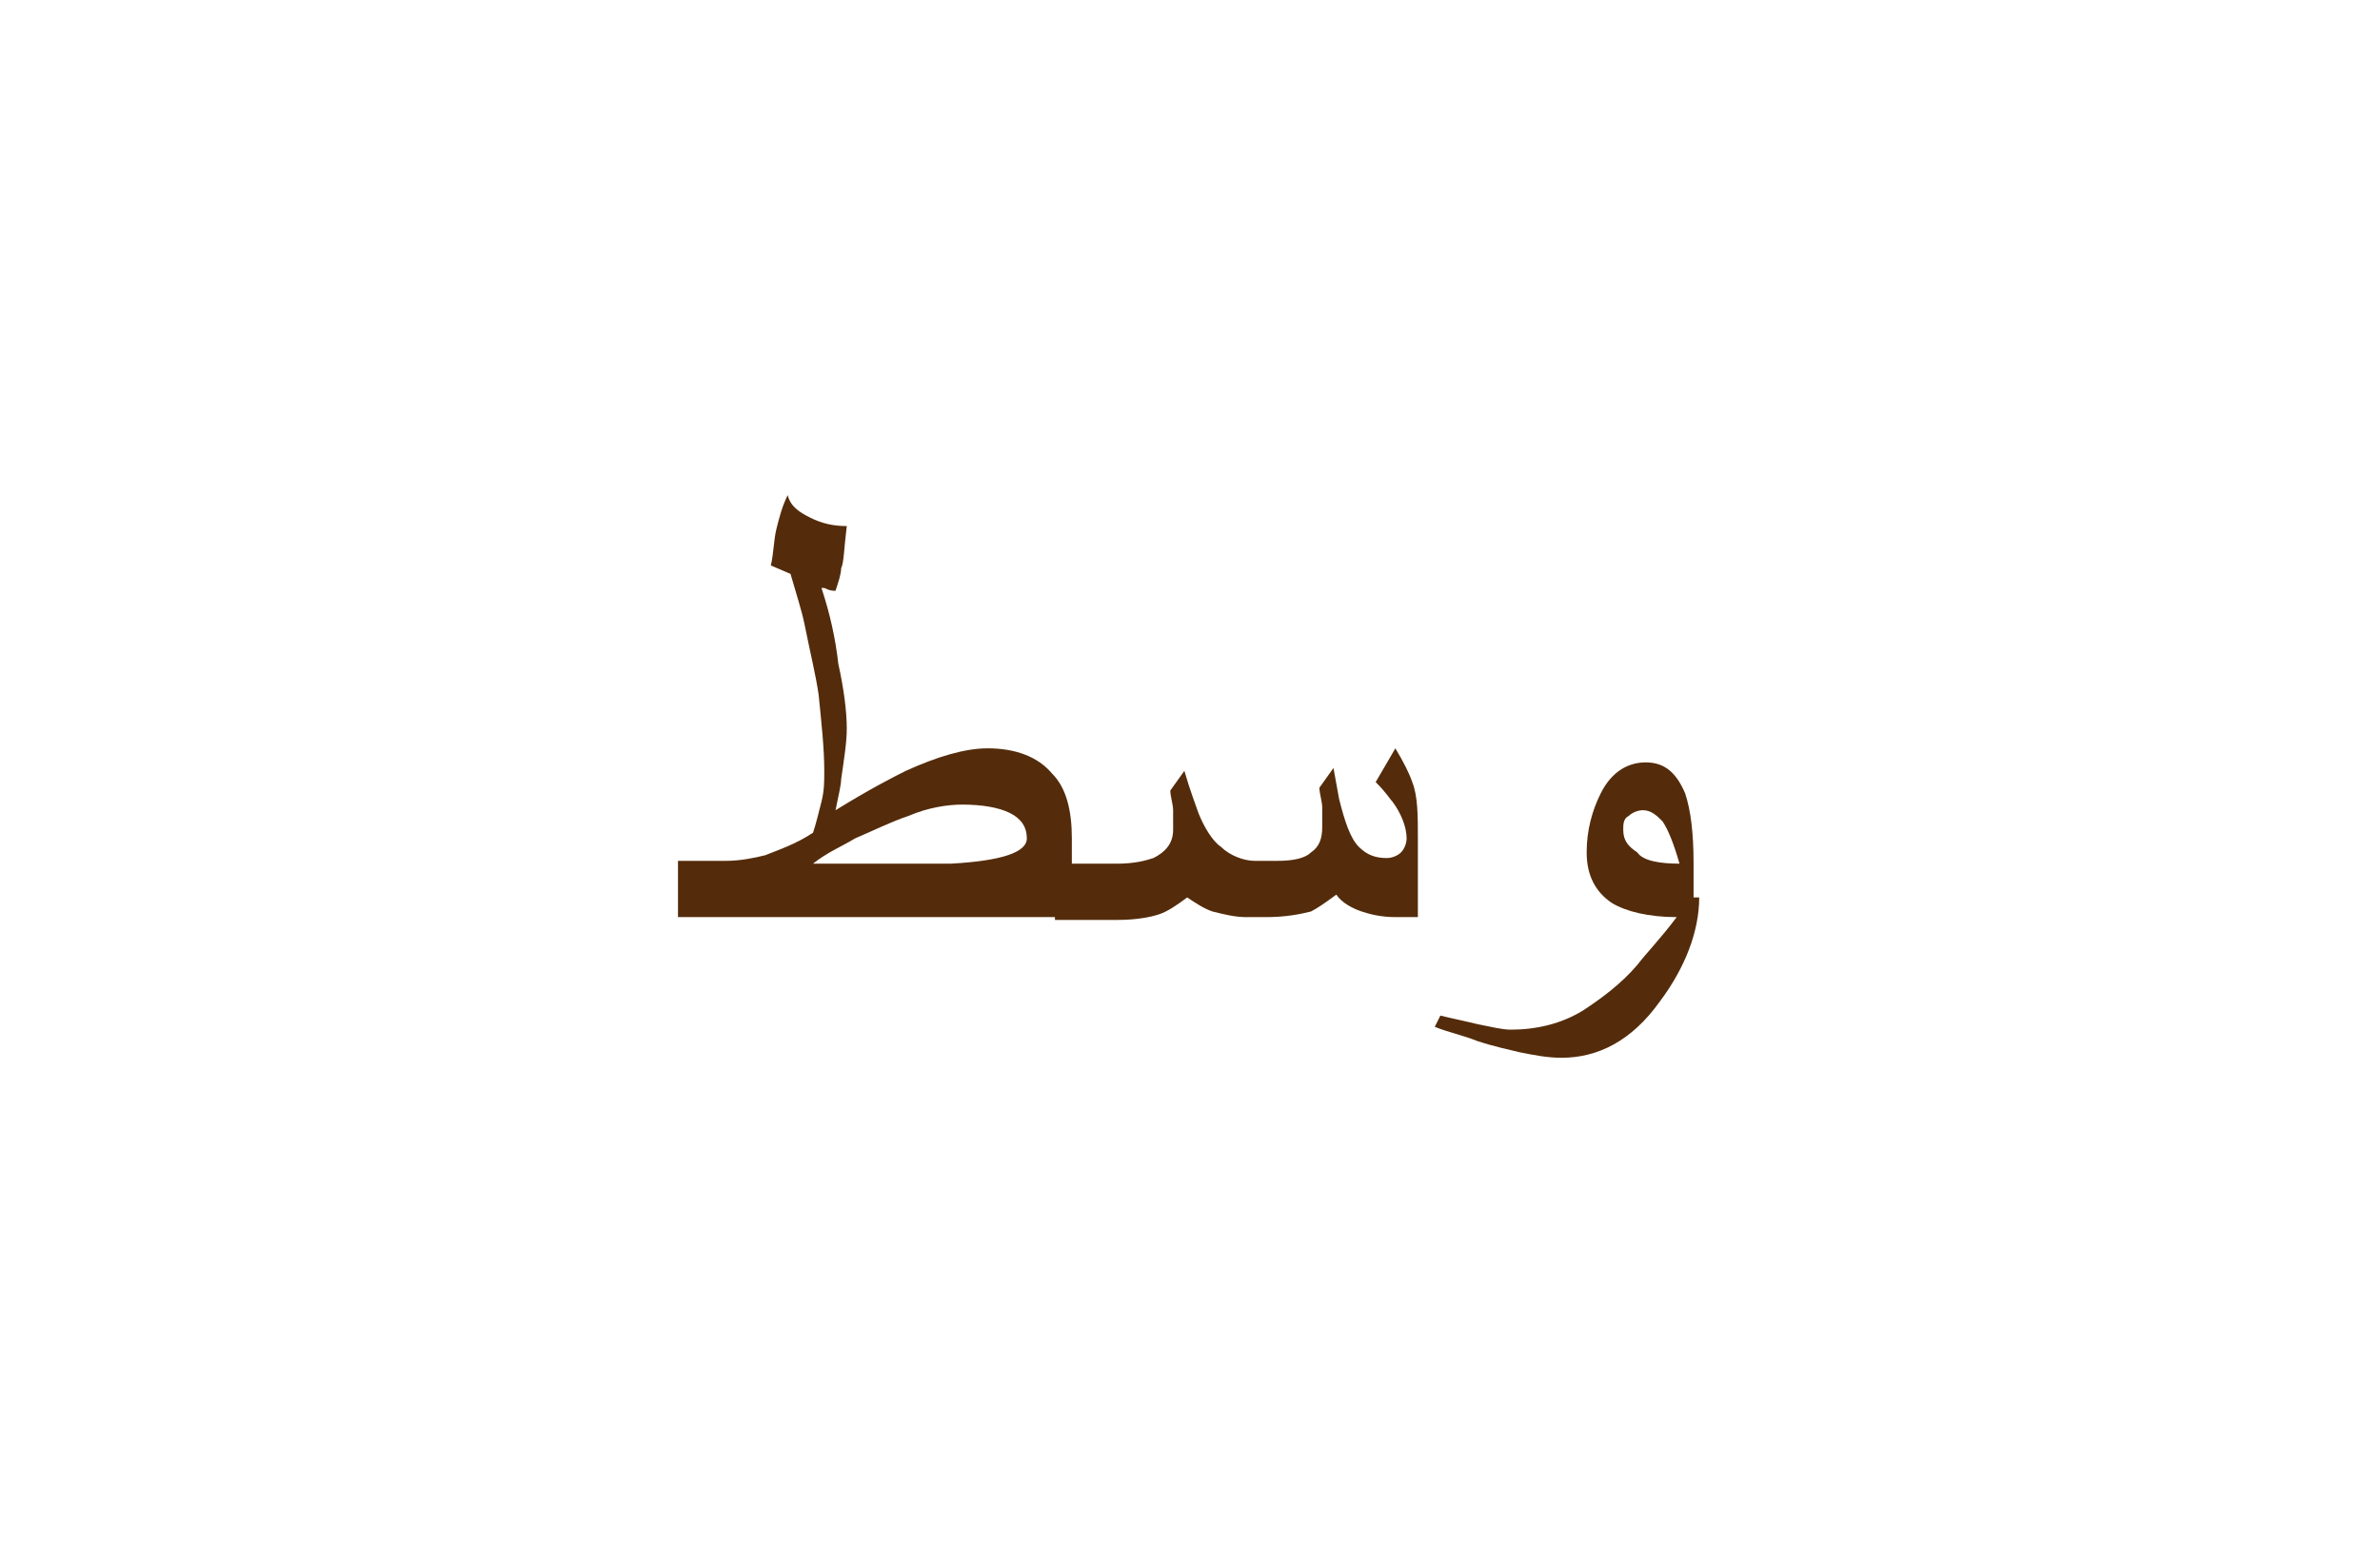 <?xml version="1.0" encoding="utf-8"?>
<!-- Generator: Adobe Illustrator 22.0.1, SVG Export Plug-In . SVG Version: 6.00 Build 0)  -->
<svg version="1.1" id="Layer_1" xmlns="http://www.w3.org/2000/svg" xmlns:xlink="http://www.w3.org/1999/xlink" x="0px" y="0px"
	 viewBox="0 0 84.6 55" style="enable-background:new 0 0 84.6 55;" xml:space="preserve">
<style type="text/css">
	.st0{fill:#542C0B;}
	.st1{fill:none;}
</style>
<g>
	<path class="st0" d="M50.2,27.8c-0.1-0.3-0.3-0.7-0.6-1.2l-0.7,1.2c0.4,0.4,0.5,0.6,0.6,0.7c0.3,0.4,0.5,0.9,0.5,1.3
		c0,0.2-0.1,0.4-0.2,0.5c-0.1,0.1-0.3,0.2-0.5,0.2c-0.4,0-0.7-0.1-1-0.4s-0.5-0.9-0.7-1.7l-0.2-1.1L46.9,28c0,0.2,0.1,0.5,0.1,0.7
		s0,0.5,0,0.7c0,0.4-0.1,0.7-0.4,0.9c-0.2,0.2-0.6,0.3-1.2,0.3h-0.8c-0.4,0-0.9-0.2-1.2-0.5c-0.3-0.2-0.6-0.7-0.8-1.2
		c-0.1-0.3-0.3-0.8-0.5-1.5l-0.5,0.7c0,0.2,0.1,0.5,0.1,0.7c0,0.3,0,0.5,0,0.7c0,0.5-0.3,0.8-0.7,1c-0.3,0.1-0.7,0.2-1.3,0.2h-1.6
		v-0.9c0-1-0.2-1.8-0.7-2.3c-0.5-0.6-1.3-0.9-2.3-0.9c-0.8,0-1.8,0.3-2.9,0.8c-0.4,0.2-1.2,0.6-2.5,1.4c0.1-0.5,0.2-0.9,0.2-1.1
		c0.1-0.7,0.2-1.3,0.2-1.8c0-0.6-0.1-1.4-0.3-2.3c-0.1-0.9-0.3-1.8-0.6-2.7h0.1c0.2,0.1,0.3,0.1,0.4,0.1c0.1-0.3,0.2-0.6,0.2-0.8
		c0.1-0.2,0.1-0.7,0.2-1.5c-0.5,0-0.9-0.1-1.3-0.3c-0.4-0.2-0.7-0.4-0.8-0.8c-0.2,0.4-0.3,0.8-0.4,1.2c-0.1,0.4-0.1,0.9-0.2,1.3
		l0.7,0.3c0.2,0.7,0.4,1.3,0.5,1.8c0.2,1,0.4,1.8,0.5,2.5c0.1,1,0.2,1.9,0.2,2.7c0,0.4,0,0.7-0.1,1.1c-0.1,0.4-0.2,0.8-0.3,1.1
		c-0.6,0.4-1.2,0.6-1.7,0.8c-0.4,0.1-0.9,0.2-1.4,0.2h-1.7v2h13.4v0.1h2.2c0.7,0,1.2-0.1,1.5-0.2s0.6-0.3,1-0.6
		c0.3,0.2,0.6,0.4,0.9,0.5c0.4,0.1,0.8,0.2,1.2,0.2H45c0.7,0,1.2-0.1,1.6-0.2c0.2-0.1,0.5-0.3,0.9-0.6c0.2,0.3,0.6,0.5,0.9,0.6
		c0.3,0.1,0.7,0.2,1.2,0.2h0.8v-2.8C50.4,29,50.4,28.3,50.2,27.8z M33.8,30.7h-4.9c0.5-0.4,1-0.6,1.5-0.9c0.7-0.3,1.3-0.6,1.9-0.8
		c0.7-0.3,1.4-0.4,1.9-0.4c0.7,0,1.3,0.1,1.7,0.3c0.4,0.2,0.6,0.5,0.6,0.9C36.5,30.3,35.6,30.6,33.8,30.7z"/>
	<path class="st0" d="M60.2,31.9v-1.2c0-1.1-0.1-1.9-0.3-2.5c-0.3-0.7-0.7-1.1-1.4-1.1c-0.6,0-1.2,0.3-1.6,1.1
		c-0.3,0.6-0.5,1.3-0.5,2.1s0.3,1.4,0.9,1.8c0.5,0.3,1.3,0.5,2.3,0.5c-0.6,0.8-1.1,1.3-1.4,1.7c-0.6,0.7-1.3,1.2-1.9,1.6
		c-0.8,0.5-1.7,0.7-2.6,0.7c-0.3,0-0.7-0.1-1.2-0.2c-0.4-0.1-0.9-0.2-1.3-0.3L51,36.5c0.5,0.2,1,0.3,1.5,0.5
		c0.6,0.2,1.1,0.3,1.5,0.4c0.5,0.1,1,0.2,1.5,0.2c1.3,0,2.5-0.6,3.5-2c0.9-1.2,1.4-2.5,1.4-3.7H60.2z M58.2,30.3
		c-0.3-0.2-0.5-0.4-0.5-0.8c0-0.2,0-0.4,0.2-0.5c0.1-0.1,0.3-0.2,0.5-0.2c0.3,0,0.5,0.2,0.7,0.4c0.2,0.3,0.4,0.8,0.6,1.5
		C59,30.7,58.4,30.6,58.2,30.3z"/>
</g>
<rect class="st1" width="84.6" height="55"/>
</svg>
